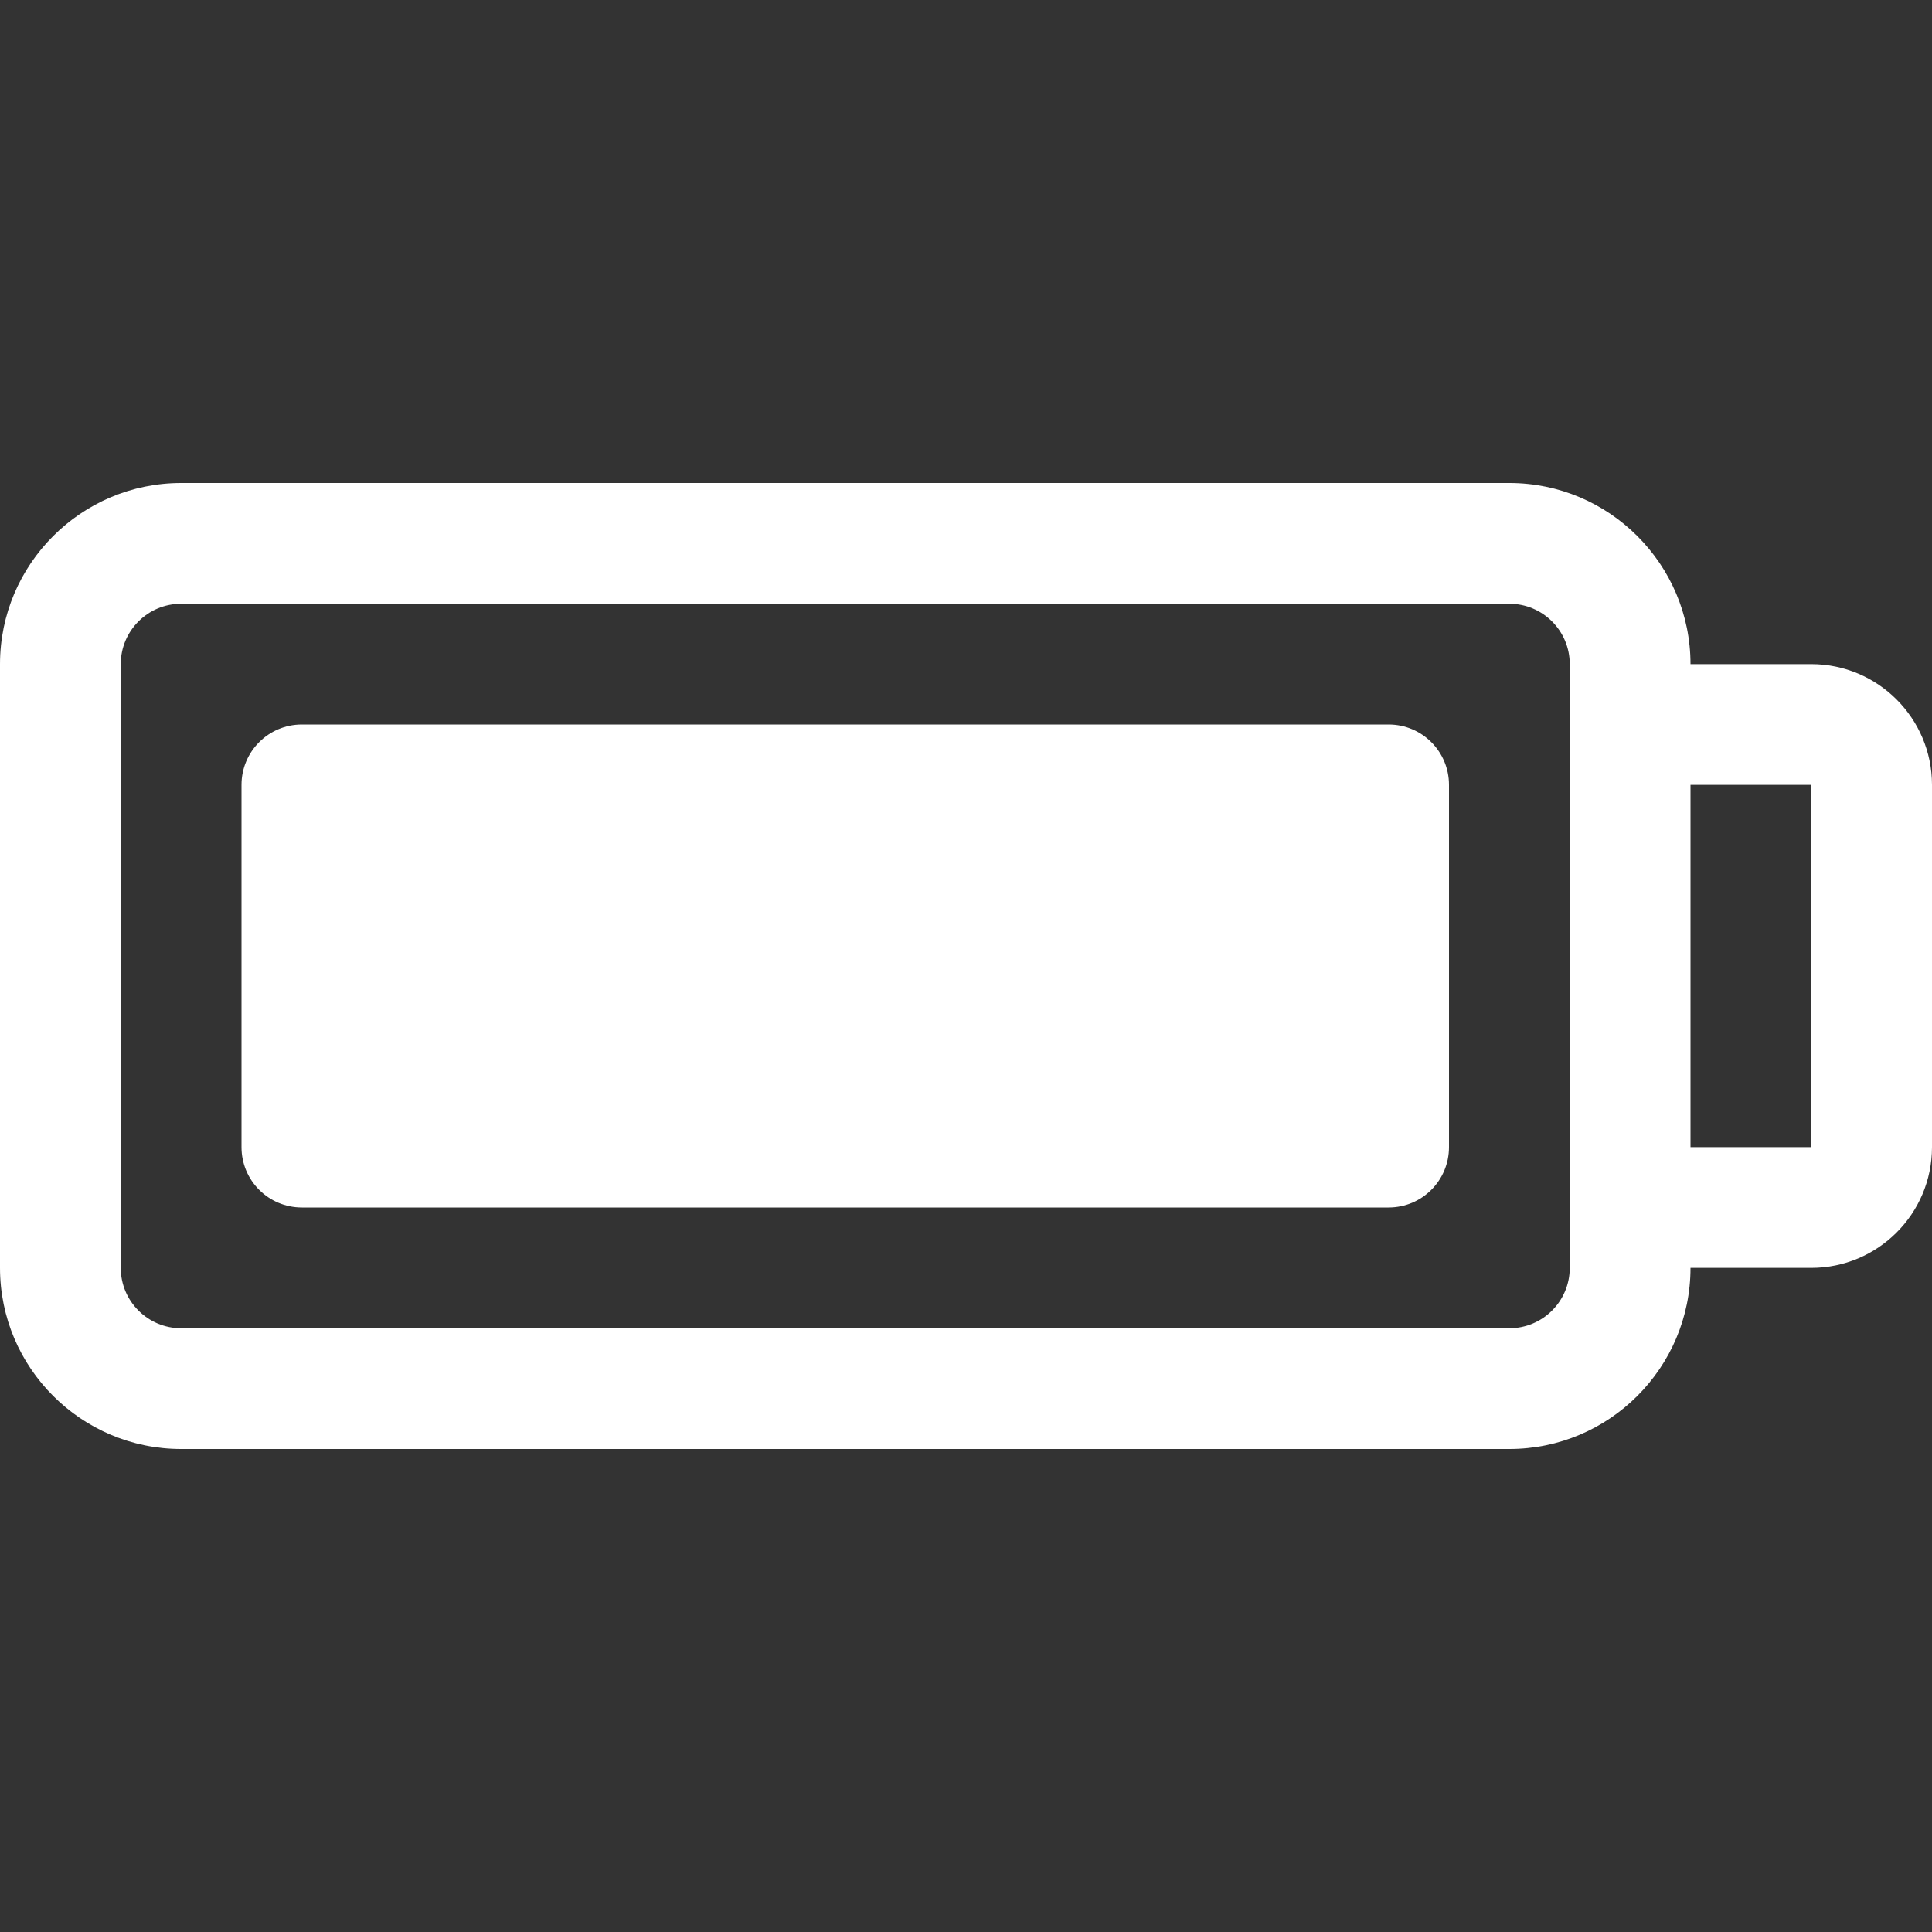 <?xml version="1.0" encoding="UTF-8" standalone="no"?>
<!-- Generator: Adobe Illustrator 16.0.0, SVG Export Plug-In . SVG Version: 6.00 Build 0)  -->

<svg
   xmlns:dc="http://purl.org/dc/elements/1.1/"
   xmlns:cc="http://creativecommons.org/ns#"
   xmlns:rdf="http://www.w3.org/1999/02/22-rdf-syntax-ns#"
   xmlns:svg="http://www.w3.org/2000/svg"
   xmlns="http://www.w3.org/2000/svg"
   xmlns:sodipodi="http://sodipodi.sourceforge.net/DTD/sodipodi-0.dtd"
   xmlns:inkscape="http://www.inkscape.org/namespaces/inkscape"
   version="1.1"
   id="Capa_1"
   x="0px"
   y="0px"
   width="32px"
   height="32px"
   viewBox="0 0 32 32"
   style="enable-background:new 0 0 32 32;"
   xml:space="preserve"
   sodipodi:docname="full-battery-.svg"
   inkscape:version="0.92.2 2405546, 2018-03-11"><rect x="0" y="0" width="32" height="32" fill="#333333" stroke="none"/><defs
   id="defs4240" /><sodipodi:namedview
   pagecolor="#ffffff"
   bordercolor="#666666"
   borderopacity="1"
   objecttolerance="10"
   gridtolerance="10"
   guidetolerance="10"
   inkscape:pageopacity="0"
   inkscape:pageshadow="2"
   inkscape:window-width="640"
   inkscape:window-height="480"
   id="namedview4238"
   showgrid="false"
   inkscape:zoom="7.375"
   inkscape:cx="16"
   inkscape:cy="16"
   inkscape:window-x="607"
   inkscape:window-y="245"
   inkscape:window-maximized="0"
   inkscape:current-layer="Capa_1" />
<g
   id="g4205"
   style="fill:#ffffff">
	<g
   id="Full_x5F_Battery"
   style="fill:#ffffff">
		<g
   id="g4202"
   style="fill:#ffffff">
			<path
   d="M23,12H5c-0.553,0-1,0.447-1,1v6c0,0.553,0.447,1,1,1h18c0.553,0,1-0.447,1-1v-6C24,12.447,23.553,12,23,12z M30,11h-2     c0-1.654-1.346-3-3-3H3c-1.654,0-3,1.346-3,3v10c0,1.654,1.346,3,3,3h22c1.654,0,3-1.346,3-3h2c1.104,0,2-0.896,2-2v-6     C32,11.897,31.104,11,30,11z M26,21c0,0.552-0.448,1-1,1H3c-0.552,0-1-0.448-1-1V11c0-0.552,0.448-1,1-1h22c0.552,0,1,0.448,1,1     V21z M30,19h-2v-6h2V19z"
   id="path4200"
   style="fill:#ffffff" />
		</g>
	</g>
</g>
<g
   id="g4207">
</g>
<g
   id="g4209">
</g>
<g
   id="g4211">
</g>
<g
   id="g4213">
</g>
<g
   id="g4215">
</g>
<g
   id="g4217">
</g>
<g
   id="g4219">
</g>
<g
   id="g4221">
</g>
<g
   id="g4223">
</g>
<g
   id="g4225">
</g>
<g
   id="g4227">
</g>
<g
   id="g4229">
</g>
<g
   id="g4231">
</g>
<g
   id="g4233">
</g>
<g
   id="g4235">
</g>
</svg>